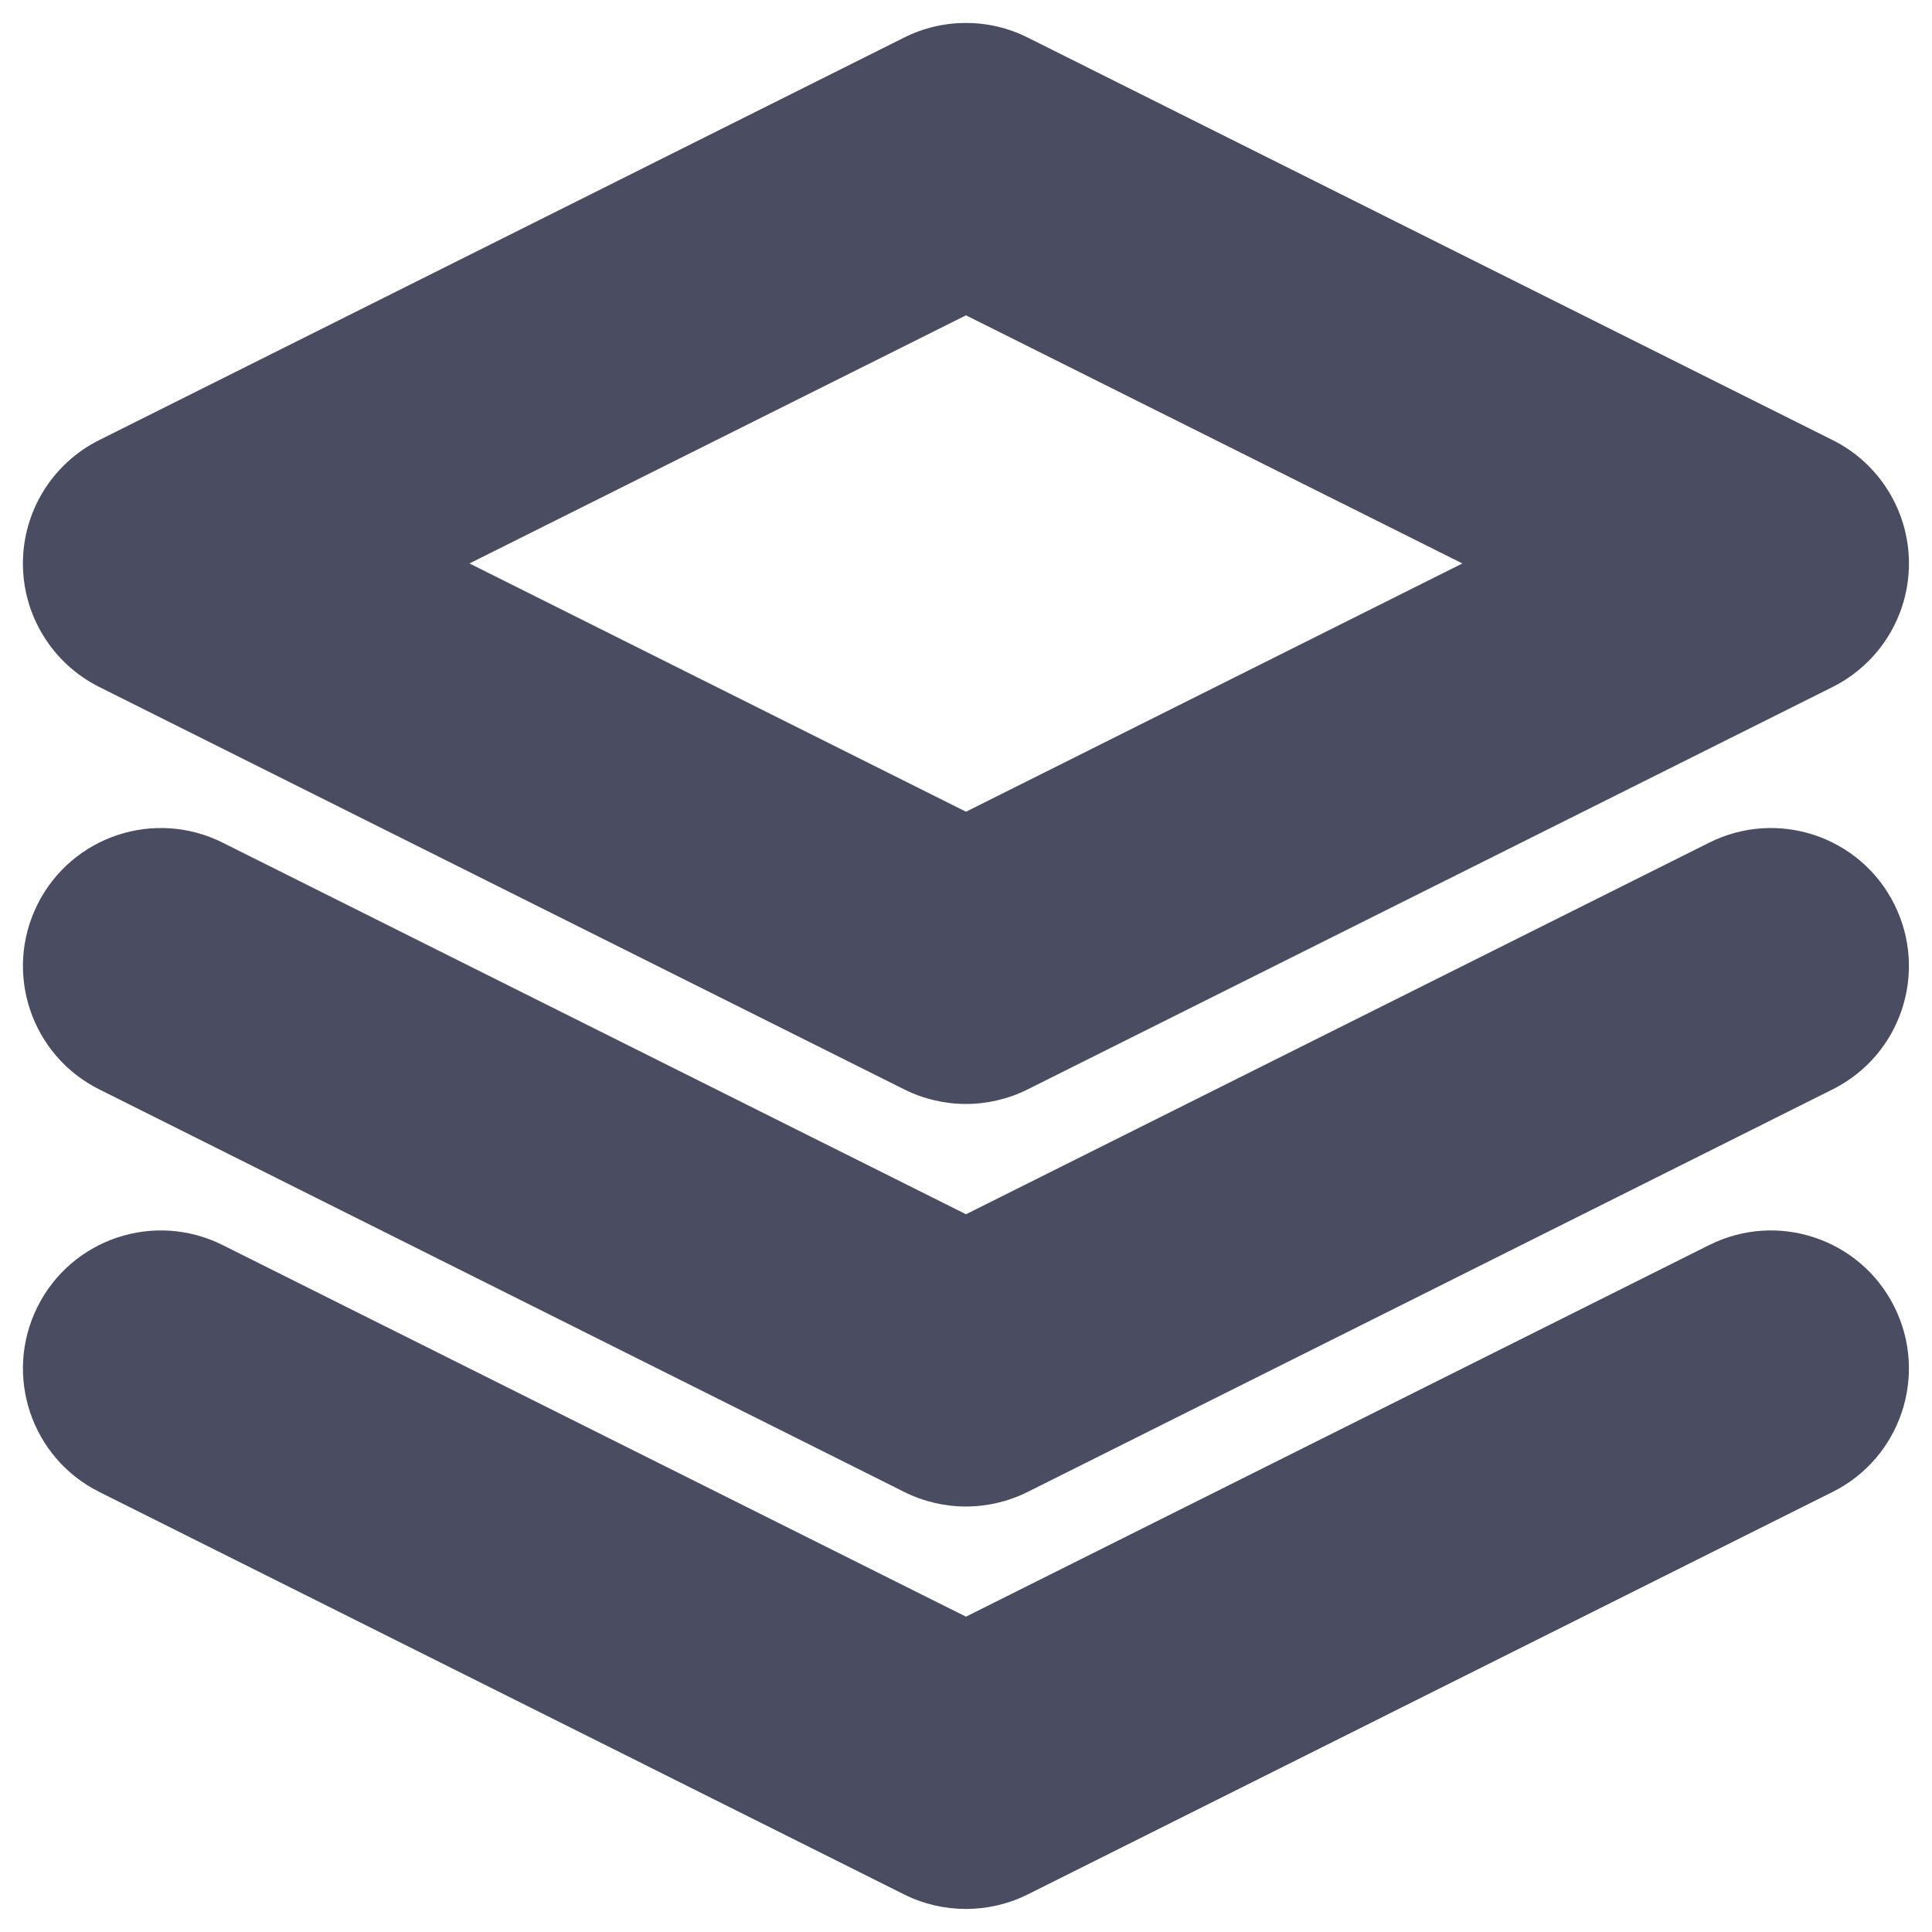 <svg width="14" height="14" viewBox="0 0 14 14" fill="none" xmlns="http://www.w3.org/2000/svg">
<path fill-rule="evenodd" clip-rule="evenodd" d="M6.552 0.272C6.834 0.131 7.165 0.131 7.447 0.272L13.28 3.189C13.619 3.358 13.833 3.705 13.833 4.083C13.833 4.462 13.619 4.808 13.28 4.978L7.447 7.894C7.165 8.035 6.834 8.035 6.552 7.894L0.719 4.978C0.38 4.808 0.166 4.462 0.166 4.083C0.166 3.705 0.38 3.358 0.719 3.189L6.552 0.272ZM3.402 4.083L7 5.882L10.597 4.083L7 2.285L3.402 4.083ZM0.272 9.469C0.519 8.975 1.119 8.775 1.613 9.022L7 11.715L12.386 9.022C12.88 8.775 13.48 8.975 13.727 9.469C13.974 9.963 13.774 10.564 13.28 10.811L7.447 13.728C7.165 13.868 6.834 13.868 6.552 13.728L0.719 10.811C0.225 10.564 0.025 9.963 0.272 9.469ZM1.613 6.106C1.119 5.859 0.519 6.059 0.272 6.553C0.025 7.047 0.225 7.647 0.719 7.894L6.552 10.811C6.834 10.952 7.165 10.952 7.447 10.811L13.28 7.894C13.774 7.647 13.974 7.047 13.727 6.553C13.48 6.059 12.88 5.859 12.386 6.106L7 8.799L1.613 6.106Z" fill="#4A4D61"/>
</svg>
